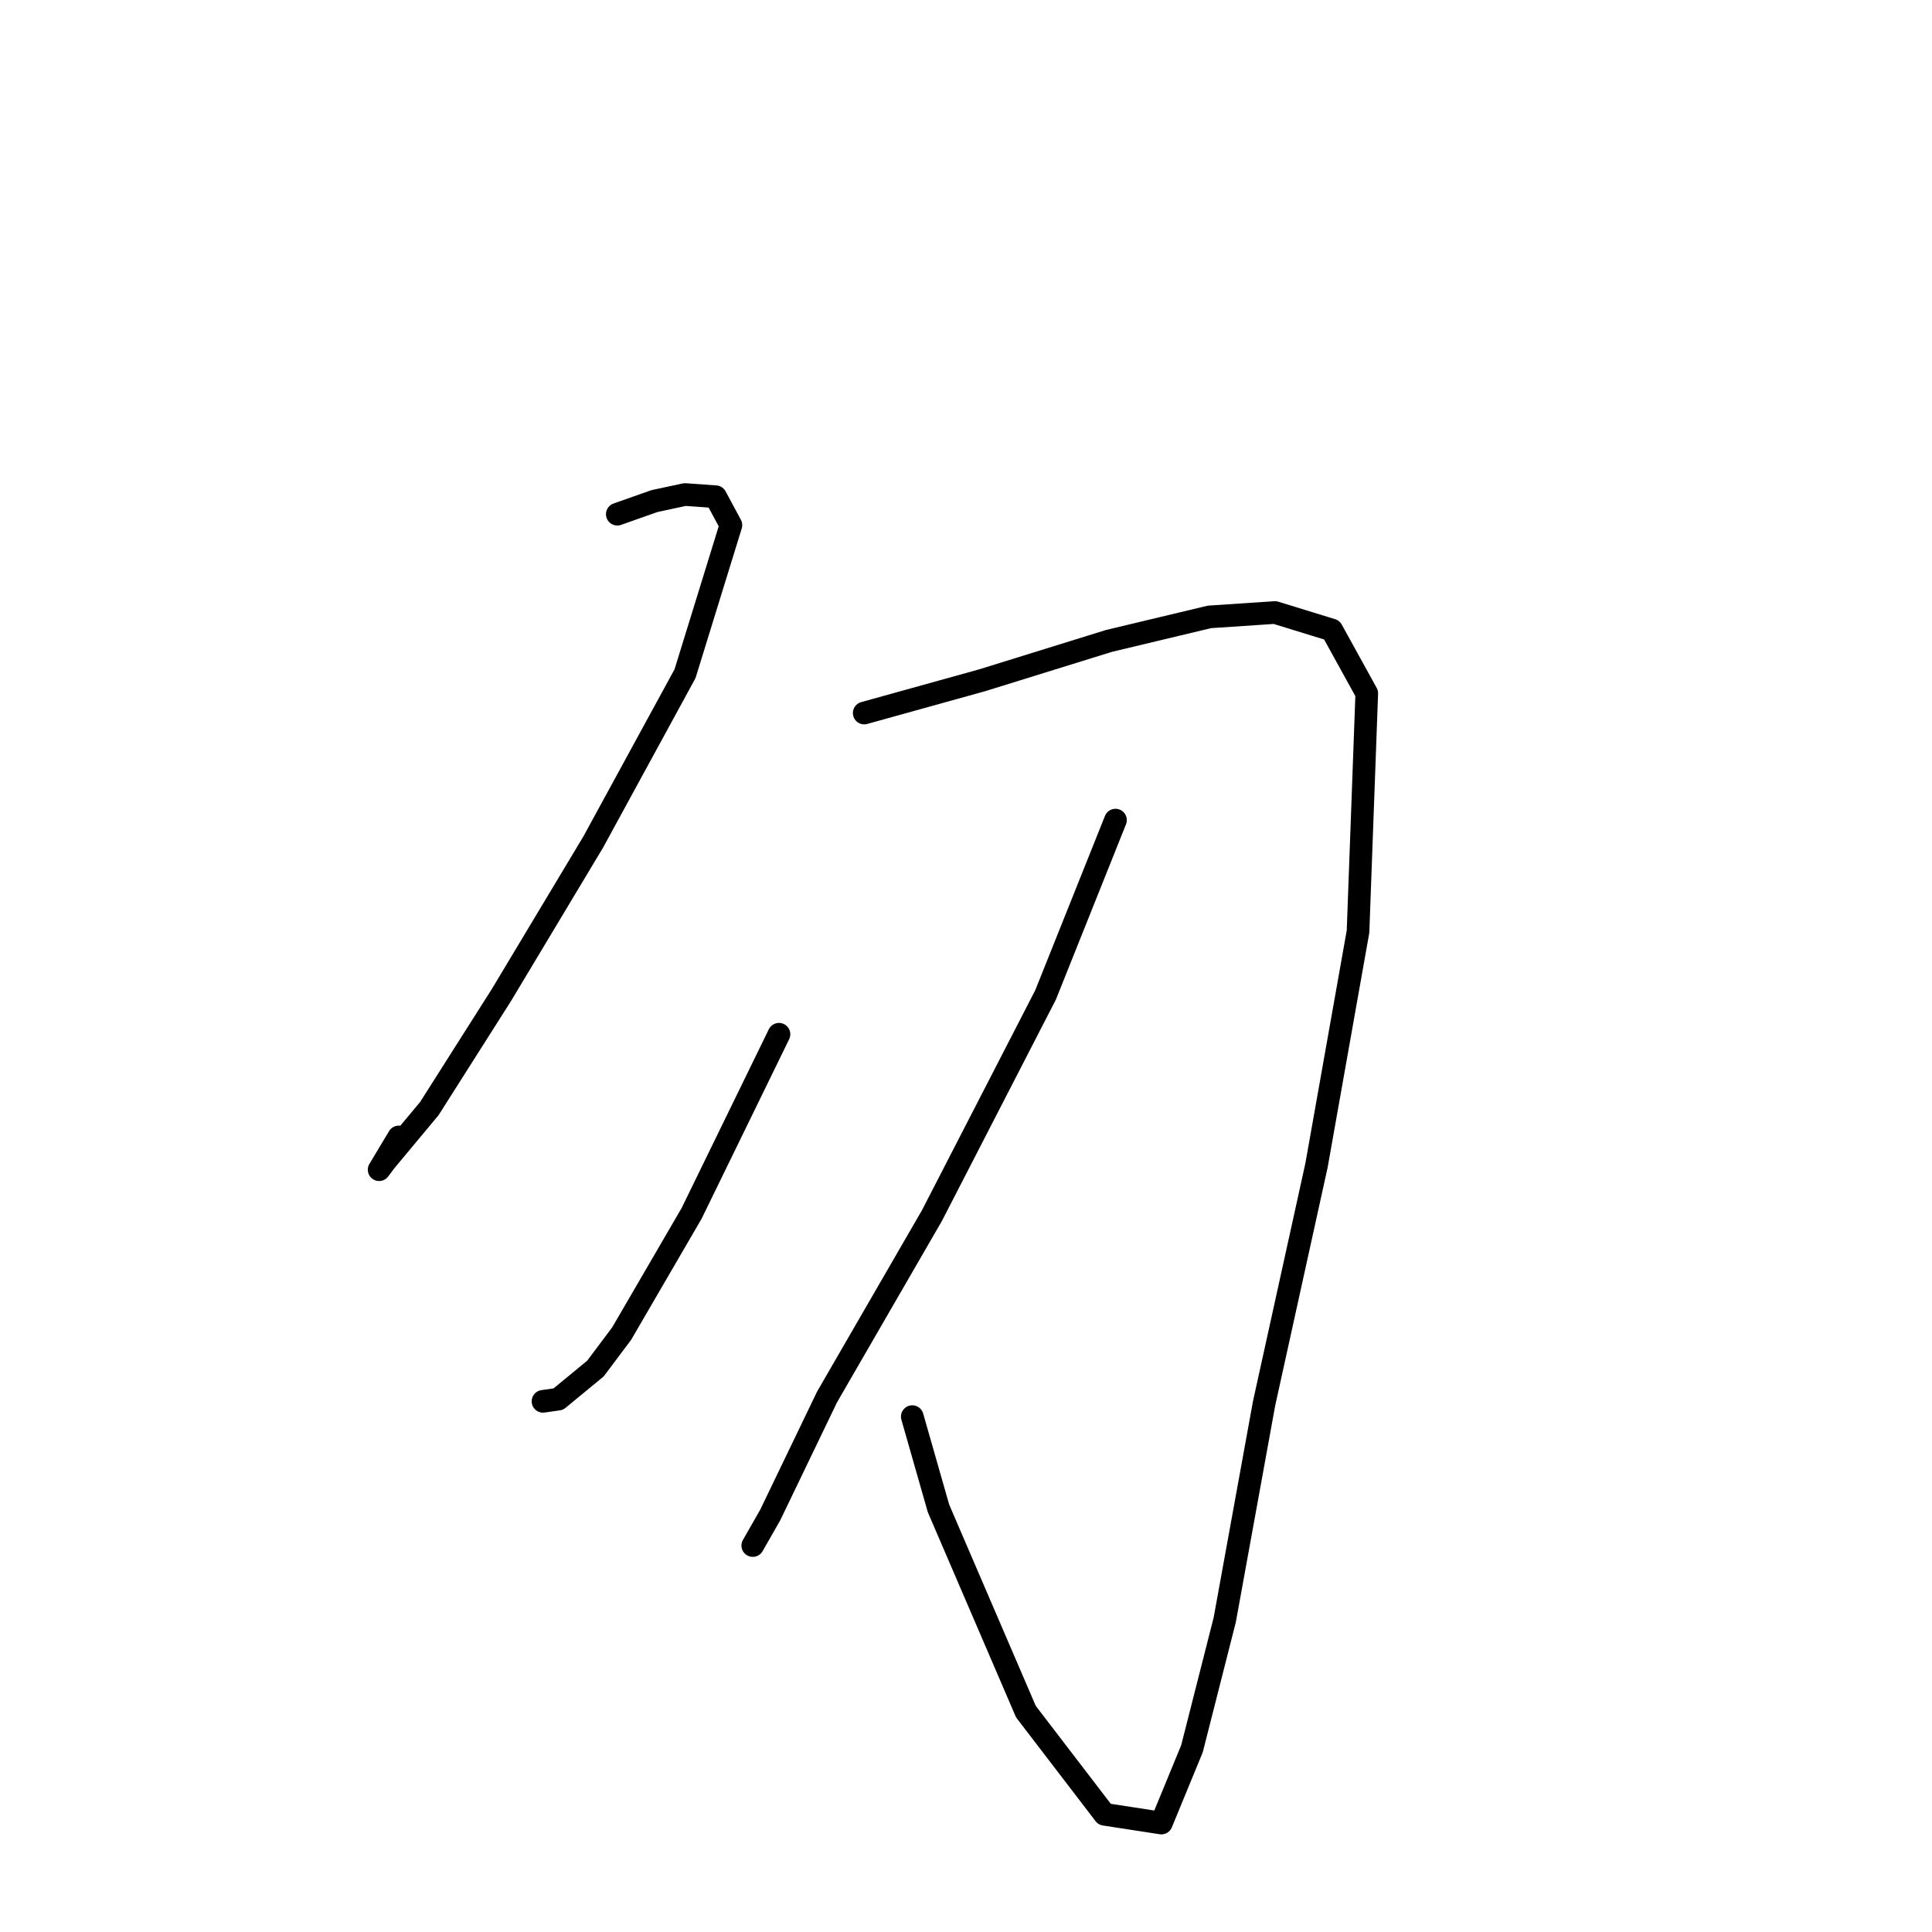 <?xml version="1.0" standalone="no"?>
    <svg width="256" height="256" xmlns="http://www.w3.org/2000/svg" version="1.1">
    <polyline stroke="black" stroke-width="3" stroke-linecap="round" fill="transparent" stroke-linejoin="round" points="81.795 68.134 86.717 66.396 90.77 65.528 94.824 65.817 96.85 69.581 90.77 89.269 78.61 111.563 66.45 131.831 56.895 146.886 51.104 153.835 50.236 154.993 52.842 150.65 52.842 150.65 " />
        <polyline stroke="black" stroke-width="3" stroke-linecap="round" fill="transparent" stroke-linejoin="round" points="114.512 94.481 130.147 90.138 146.94 84.926 160.258 81.742 168.944 81.162 176.472 83.479 181.104 91.875 179.946 123.434 174.445 154.414 167.496 185.973 162.285 214.637 157.942 231.719 153.888 241.563 146.36 240.405 135.937 226.797 124.356 199.871 120.882 187.71 120.882 187.71 " />
        <polyline stroke="black" stroke-width="3" stroke-linecap="round" fill="transparent" stroke-linejoin="round" points="103.22 137.042 91.639 160.784 82.374 176.708 78.899 181.341 73.977 185.394 71.951 185.684 71.951 185.684 " />
        <polyline stroke="black" stroke-width="3" stroke-linecap="round" fill="transparent" stroke-linejoin="round" points="147.808 108.668 138.543 131.831 123.487 161.073 109.59 185.104 102.062 200.739 99.746 204.793 99.746 204.793 " />
        </svg>